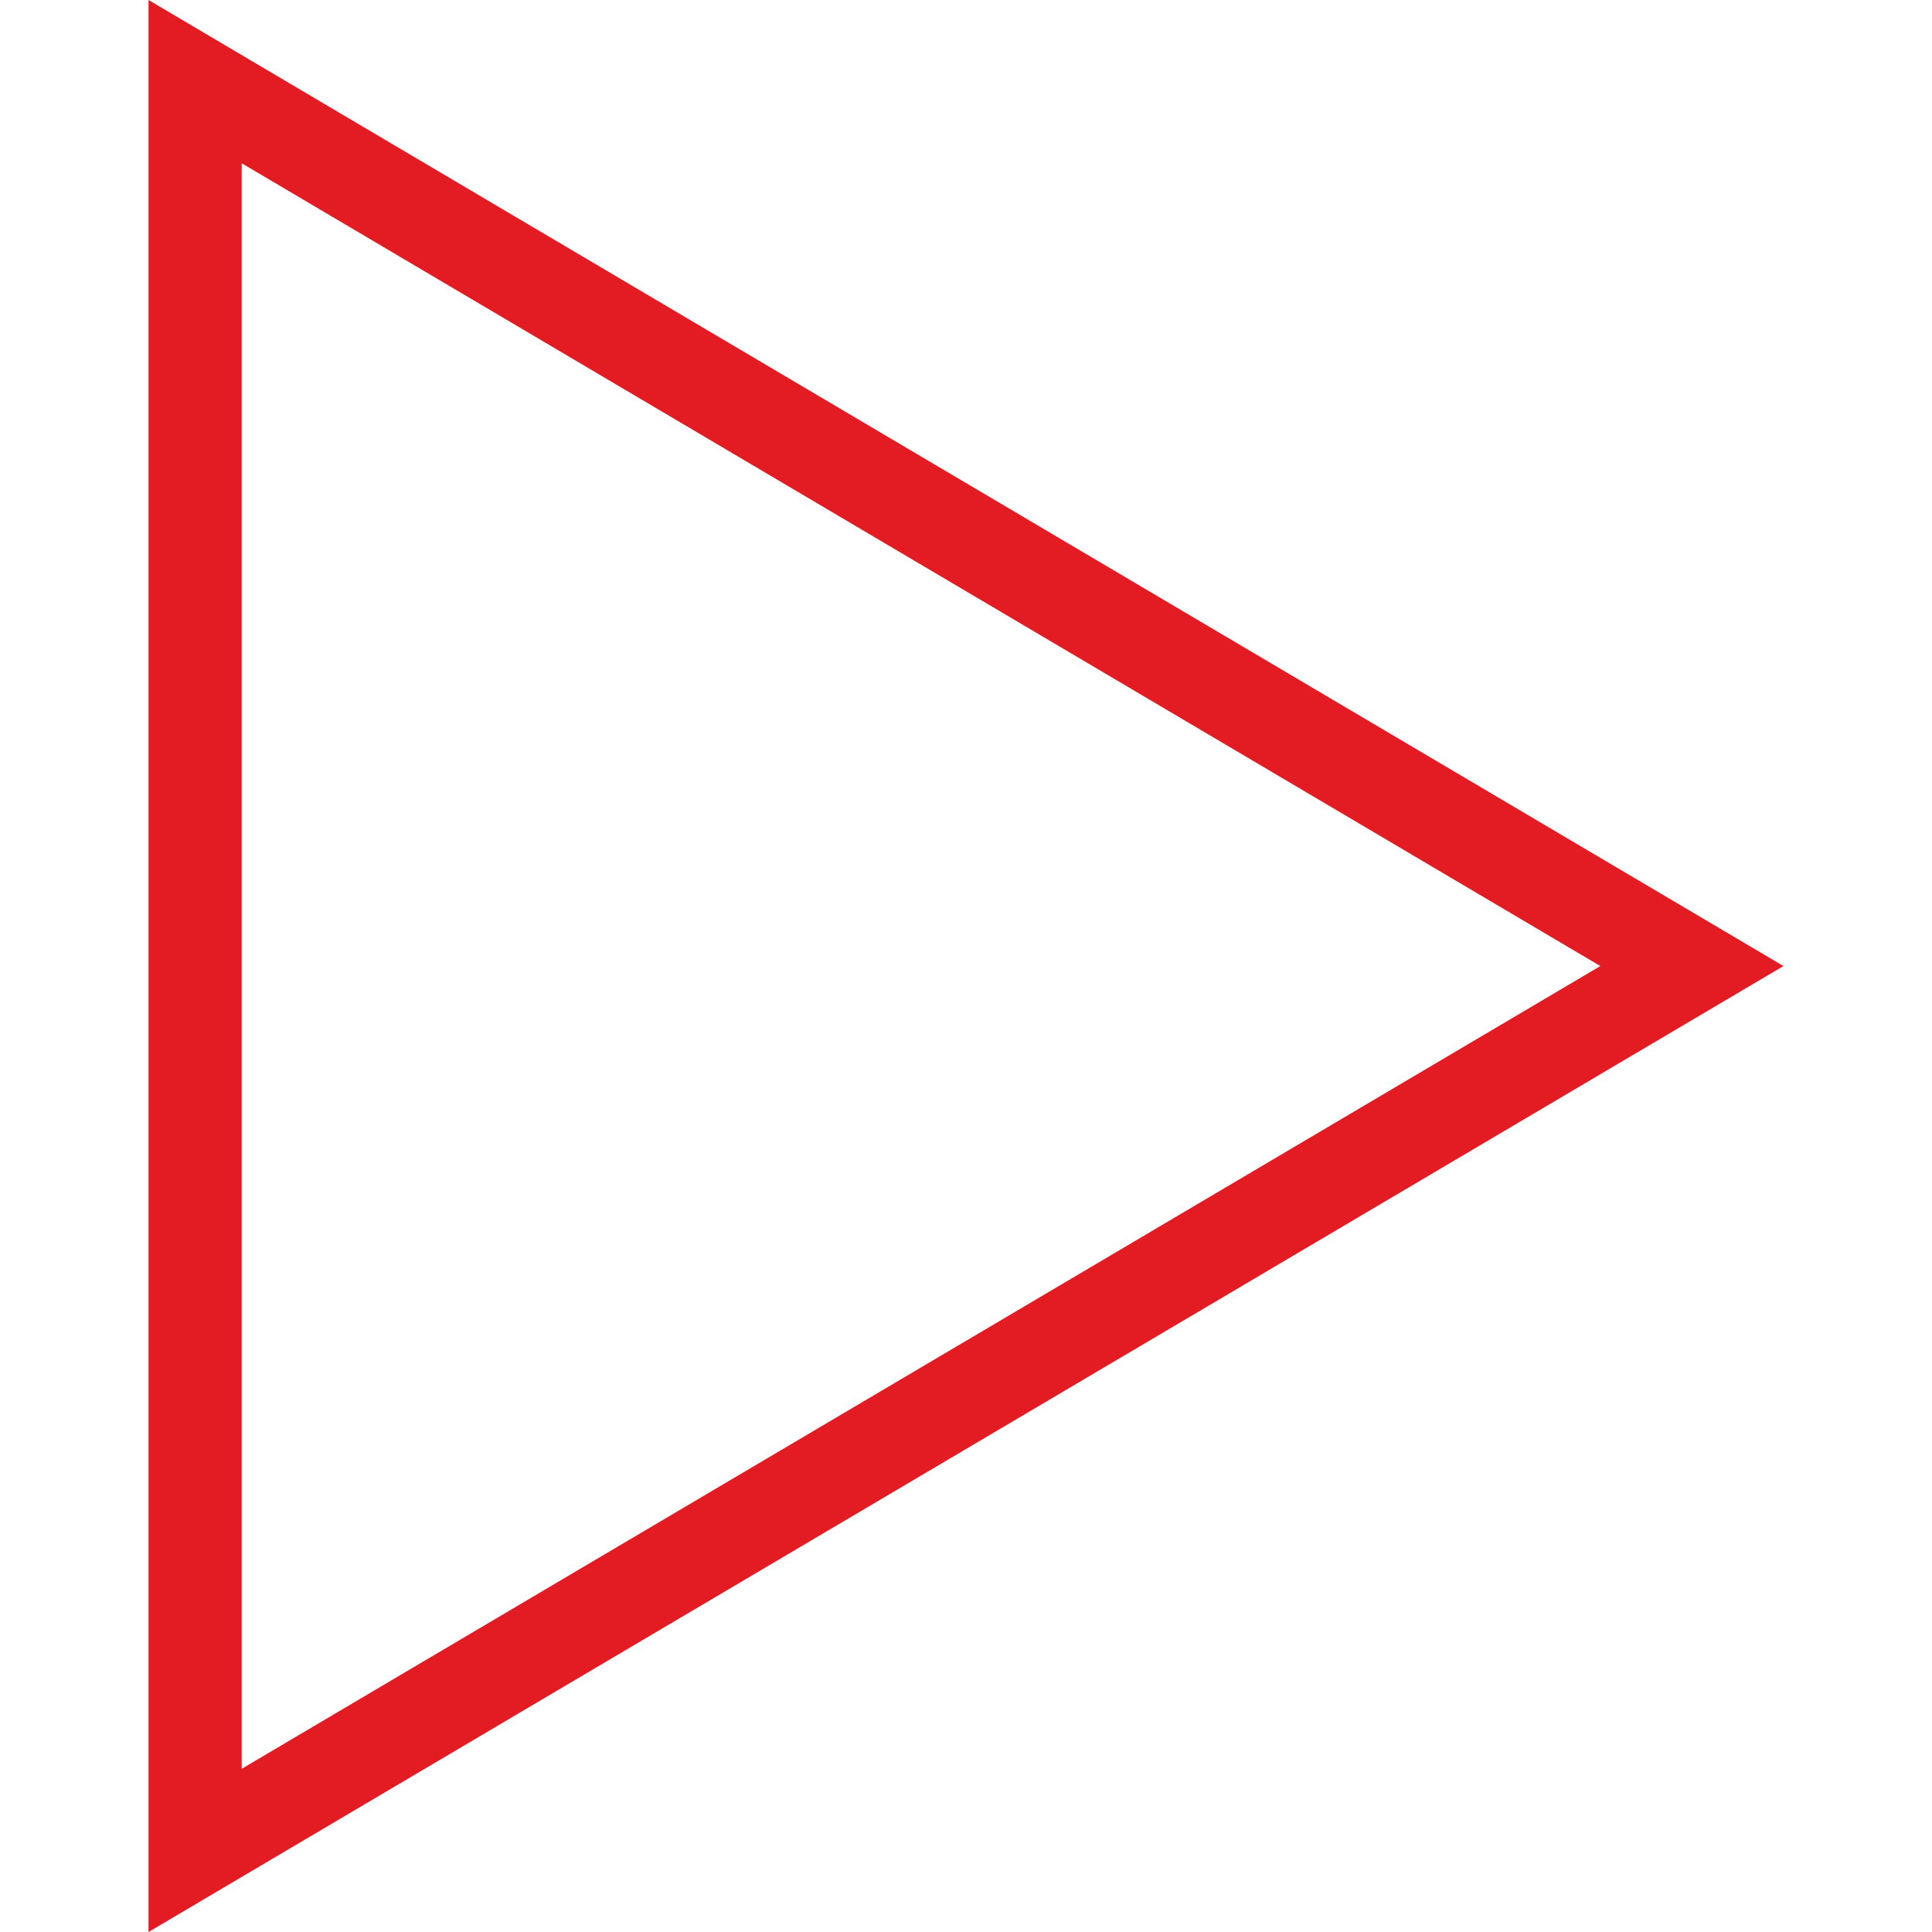 <?xml version="1.0" encoding="iso-8859-1"?>
<!-- Generator: Adobe Illustrator 18.1.1, SVG Export Plug-In . SVG Version: 6.00 Build 0)  -->
<svg xmlns="http://www.w3.org/2000/svg" xmlns:xlink="http://www.w3.org/1999/xlink" version="1.1" id="Capa_1" x="0px" y="0px" viewBox="0 0 337.173 337.173" style="enable-background:new 0 0 337.173 337.173;" xml:space="preserve" width="512px" height="512px">
<g>
	<g>
		<path d="M25.922,337.173V0l285.329,168.595L25.922,337.173z M42.179,28.491v280.2L279.29,168.595    L42.179,28.491z" fill="#e31c23"/>
	</g>
</g>
<g>
</g>
<g>
</g>
<g>
</g>
<g>
</g>
<g>
</g>
<g>
</g>
<g>
</g>
<g>
</g>
<g>
</g>
<g>
</g>
<g>
</g>
<g>
</g>
<g>
</g>
<g>
</g>
<g>
</g>
</svg>
